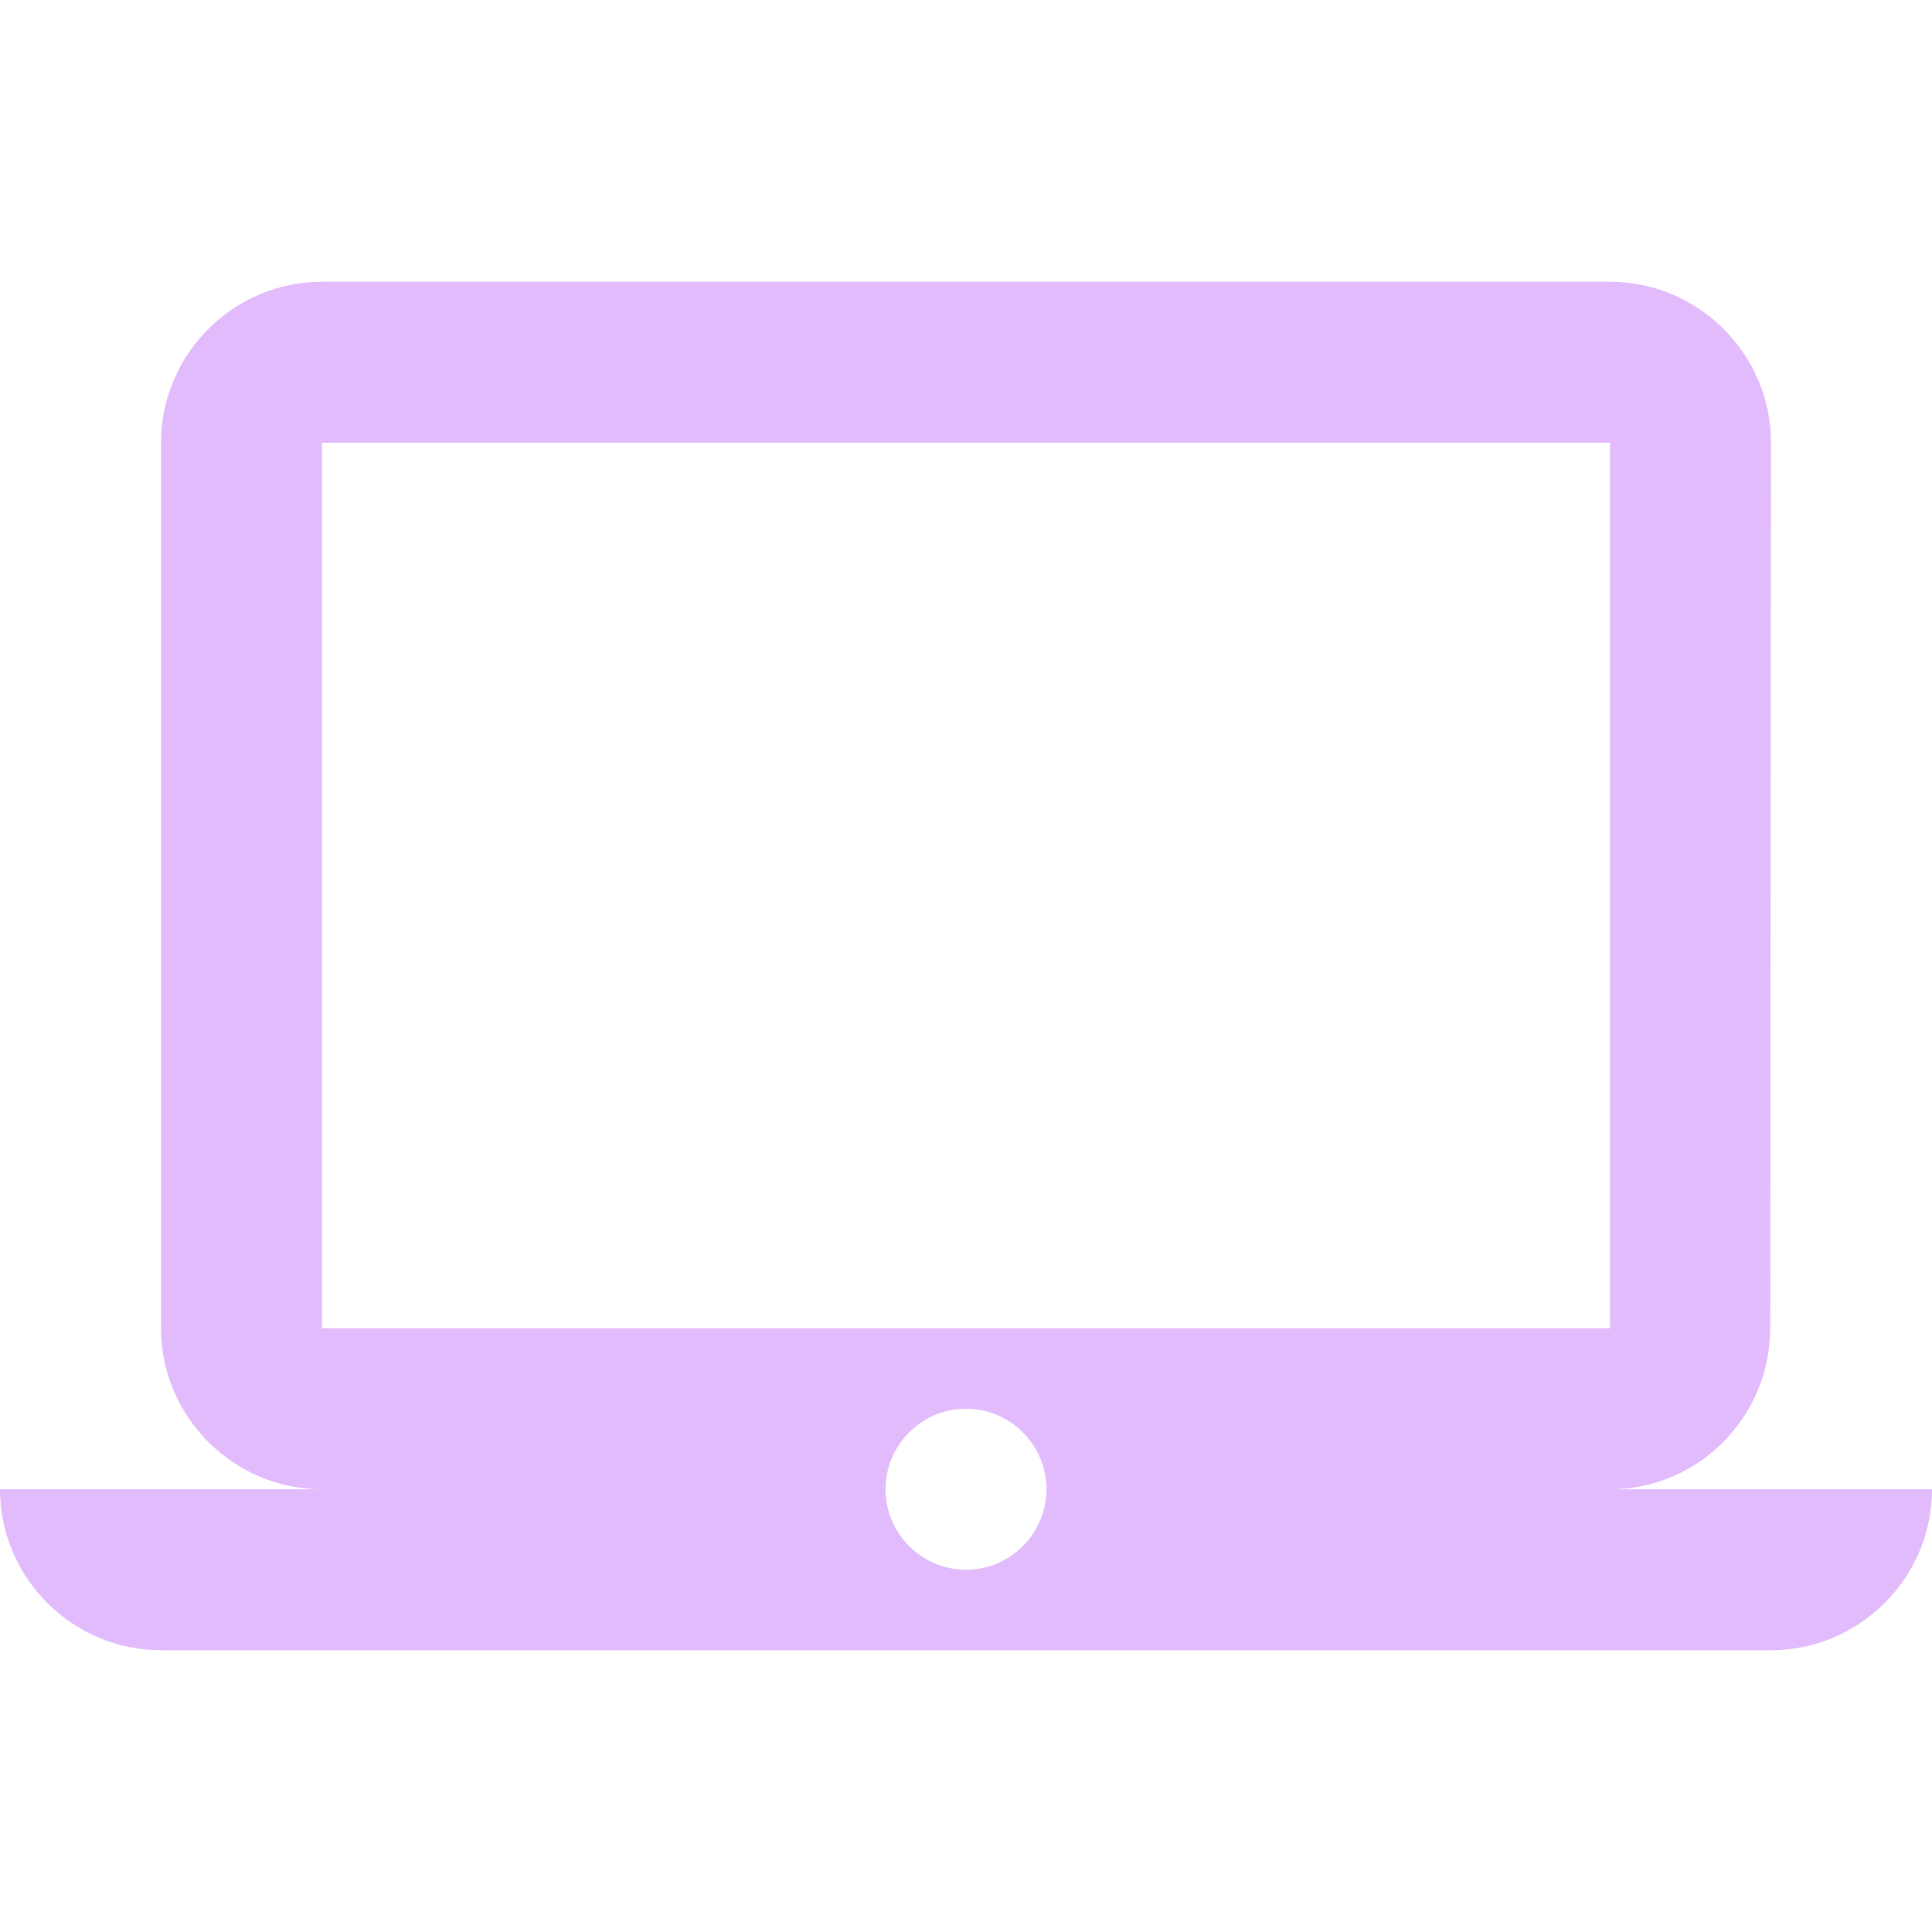 <svg width="32" height="32" viewBox="0 0 32 32" fill="none" xmlns="http://www.w3.org/2000/svg">
<g clip-path="url(#clip0_502_4387)">
<path d="M26.667 24.667C28.133 24.667 29.32 23.467 29.32 22L29.333 7.333C29.333 5.867 28.133 4.667 26.667 4.667H5.333C3.867 4.667 2.667 5.867 2.667 7.333V22C2.667 23.467 3.867 24.667 5.333 24.667H1.52588e-05C1.52588e-05 26.133 1.2 27.333 2.667 27.333H29.333C30.8 27.333 32 26.133 32 24.667H26.667ZM5.333 7.333H26.667V22H5.333V7.333ZM16 26C15.267 26 14.667 25.4 14.667 24.667C14.667 23.933 15.267 23.333 16 23.333C16.733 23.333 17.333 23.933 17.333 24.667C17.333 25.4 16.733 26 16 26Z" fill="#E1BBFB"/>
</g>
<defs>
<clipPath id="clip0_502_4387">
<rect width="32" height="32" fill="white"/>
</clipPath>
</defs>
</svg>
